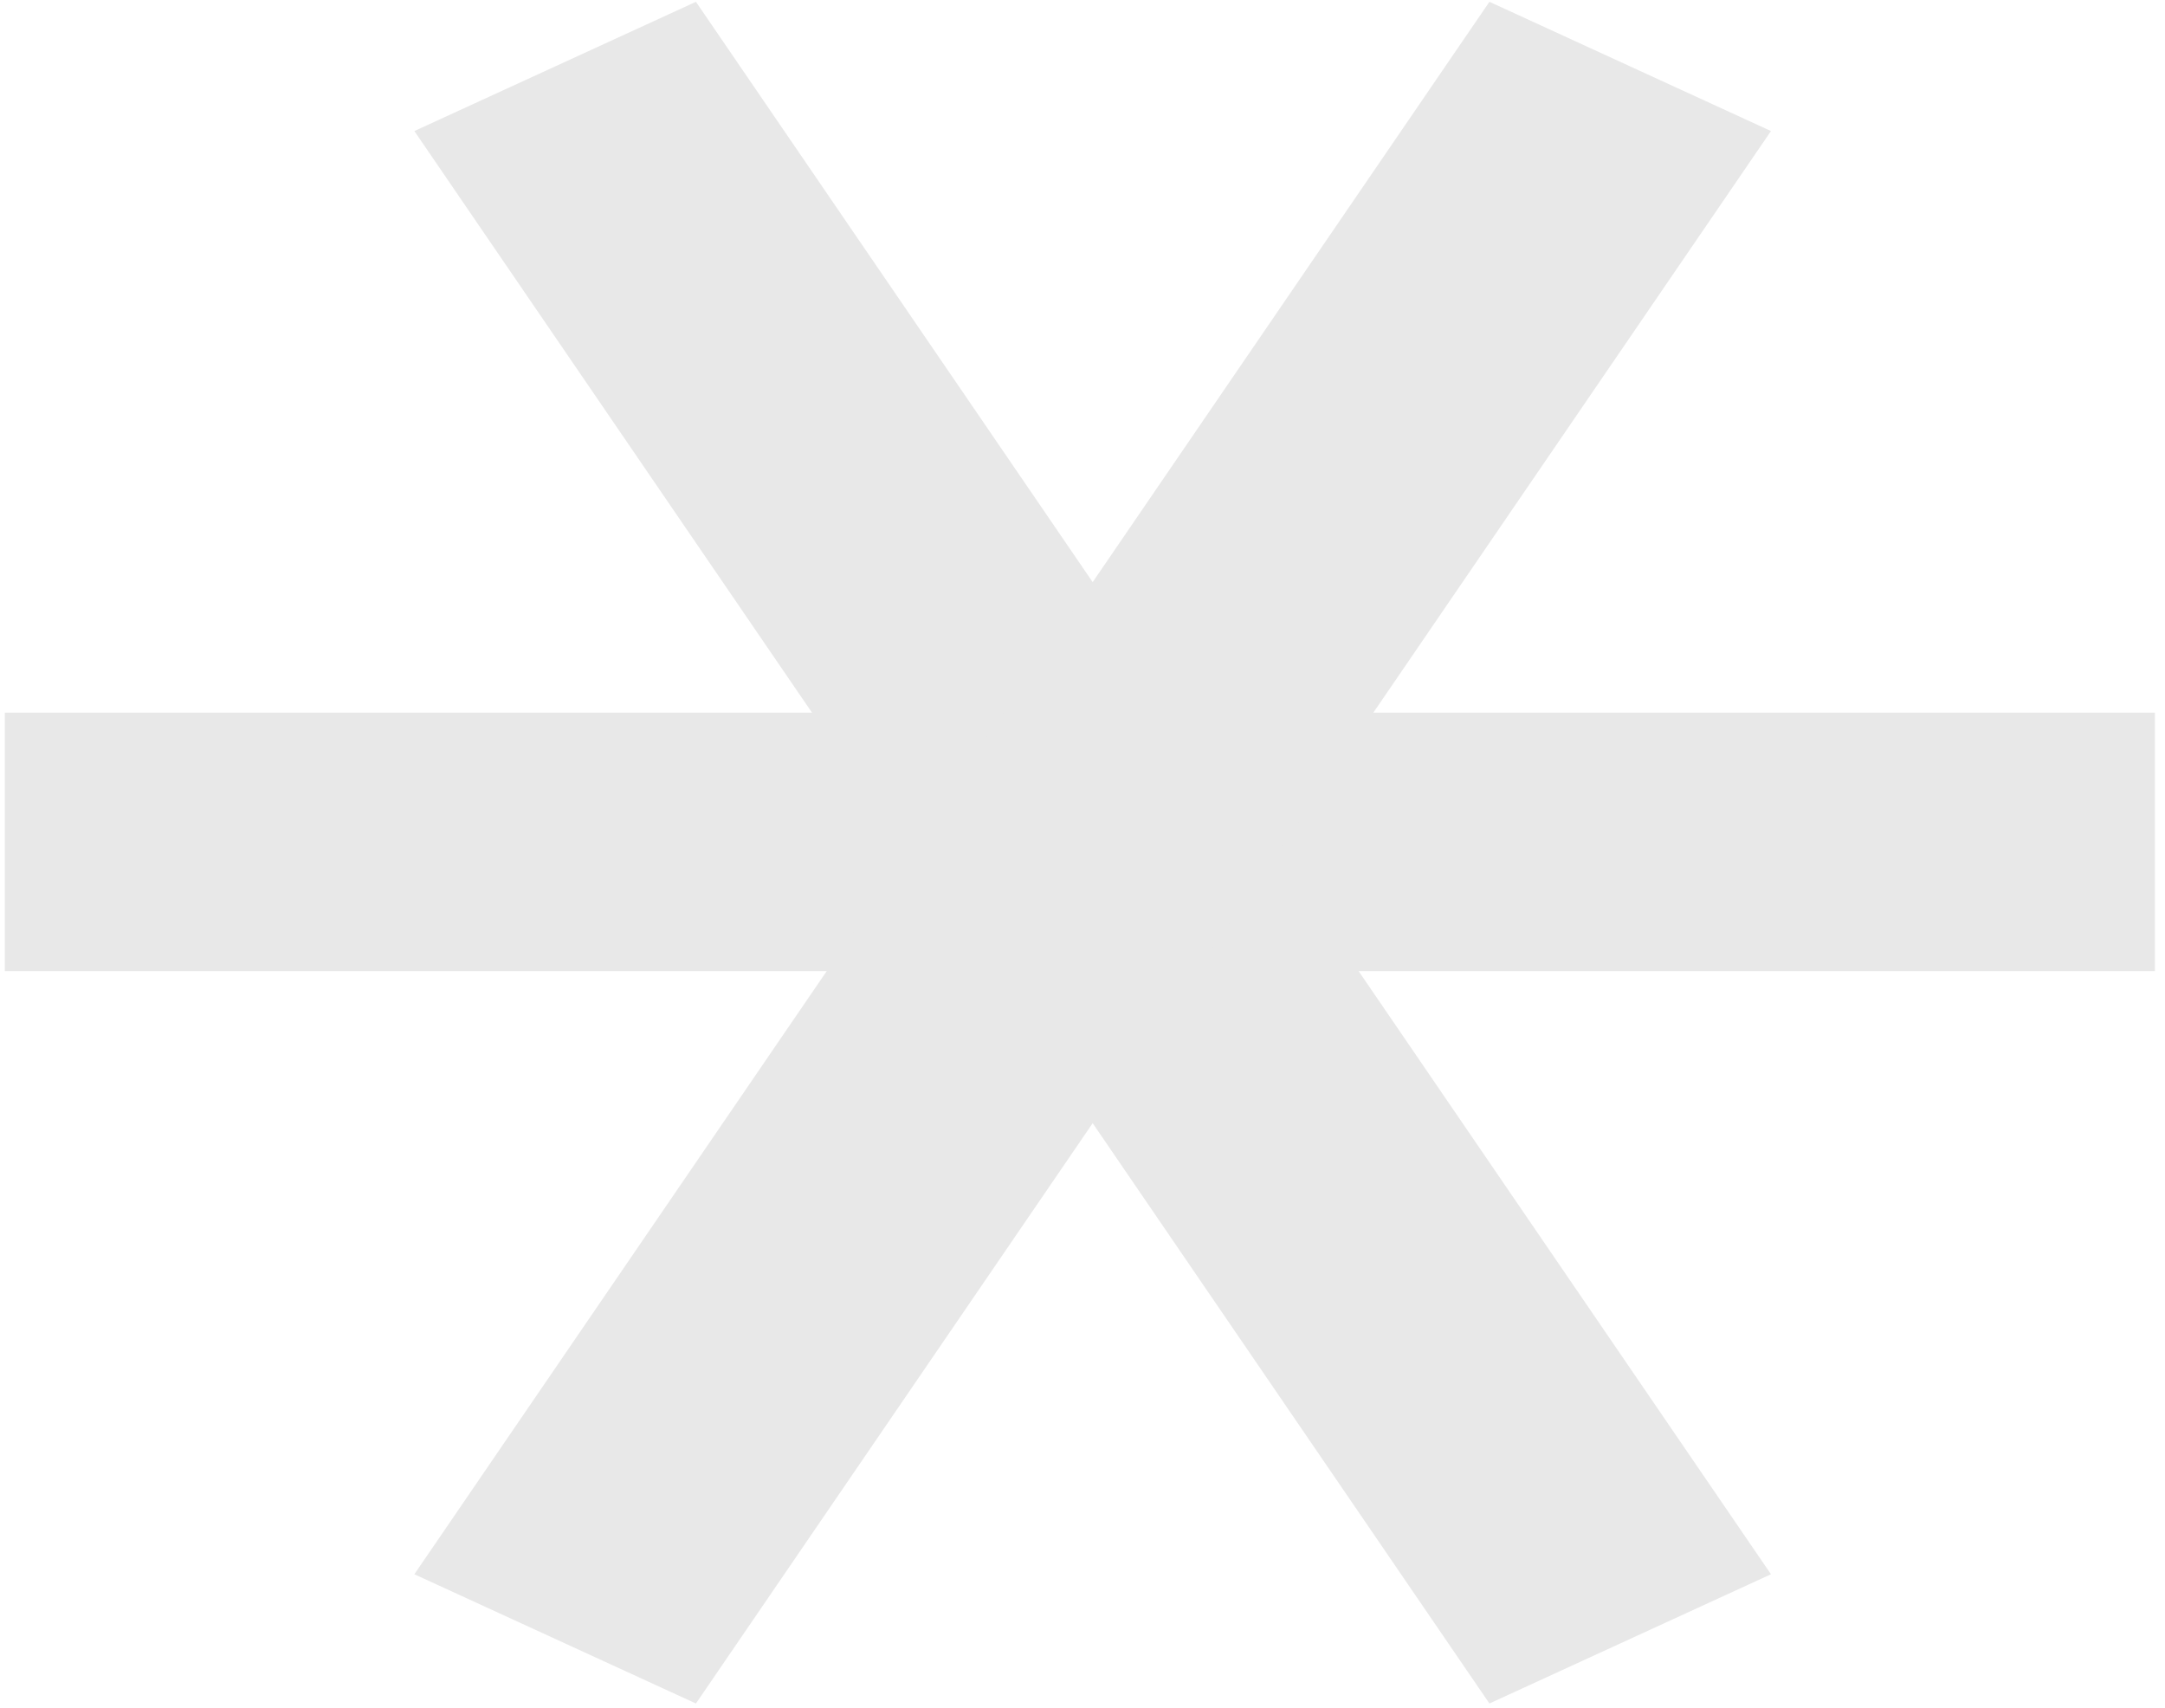 <svg width="90" height="71" viewBox="0 0 90 71" fill="none" xmlns="http://www.w3.org/2000/svg">
<path d="M73.62 65.433L61.916 70.805L17.225 5.447L28.93 0.075L73.62 65.433Z" fill="#E8E8E8"/>
<path d="M0.2 29.62H89.581V40.364H0.2V29.62Z" fill="#E8E8E8"/>
<path d="M61.916 0.075L73.62 5.447L28.93 70.805L17.225 65.433L61.916 0.075Z" fill="#E8E8E8"/>
</svg>
